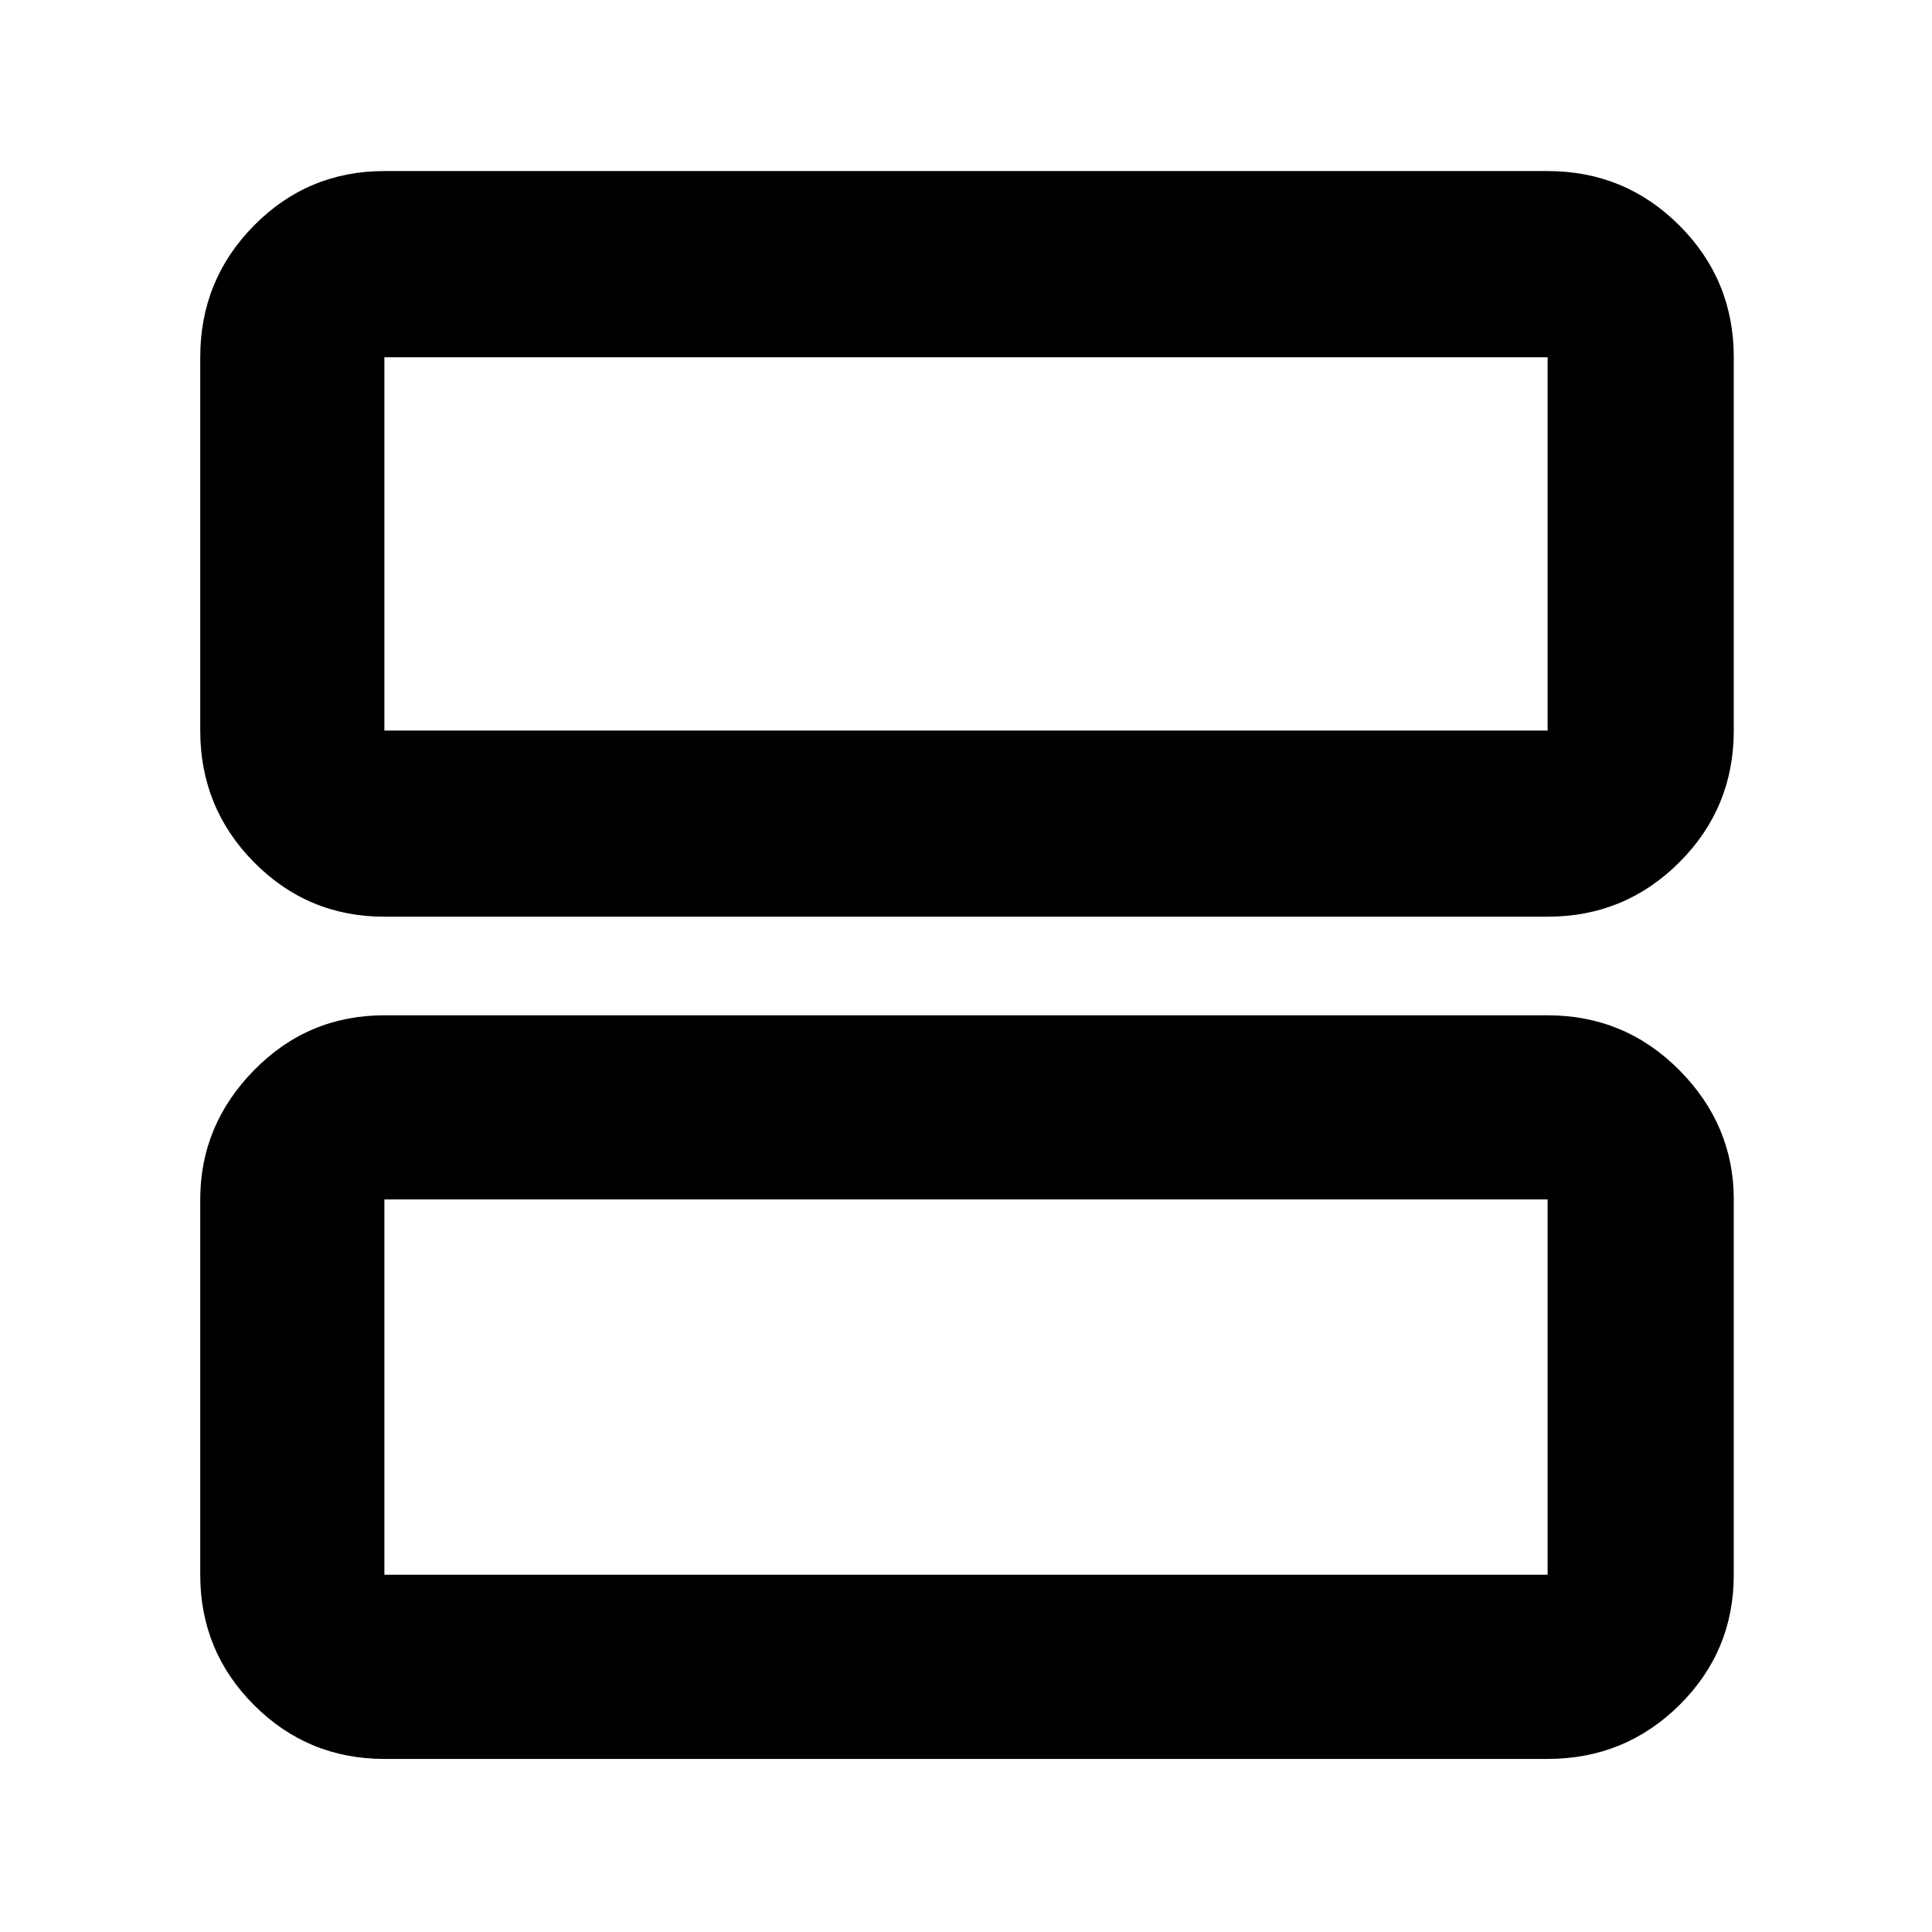 <svg xmlns="http://www.w3.org/2000/svg" height="48" viewBox="0 -960 960 960" width="48"><path d="M191-504.5q-38.02 0-64.76-27.03Q99.5-558.57 99.5-597v-185.5q0-38.43 26.74-65.47Q152.98-875 191-875h578q38.43 0 65.47 27.03 27.03 27.04 27.03 65.47V-597q0 38.43-27.03 65.47Q807.43-504.5 769-504.5H191Zm0-92.5h578v-185.5H191V-597Zm0 511q-38.02 0-64.76-26.74Q99.5-139.48 99.5-177.5V-364q0-36.97 26.74-64.23Q152.98-455.5 191-455.5h578q38.43 0 65.47 27.27Q861.5-400.97 861.5-364v186.5q0 38.02-27.03 64.76Q807.43-86 769-86H191Zm0-91.5h578V-364H191v186.5Zm0-605V-597v-185.5Zm0 418.5v186.5V-364Z"/></svg>